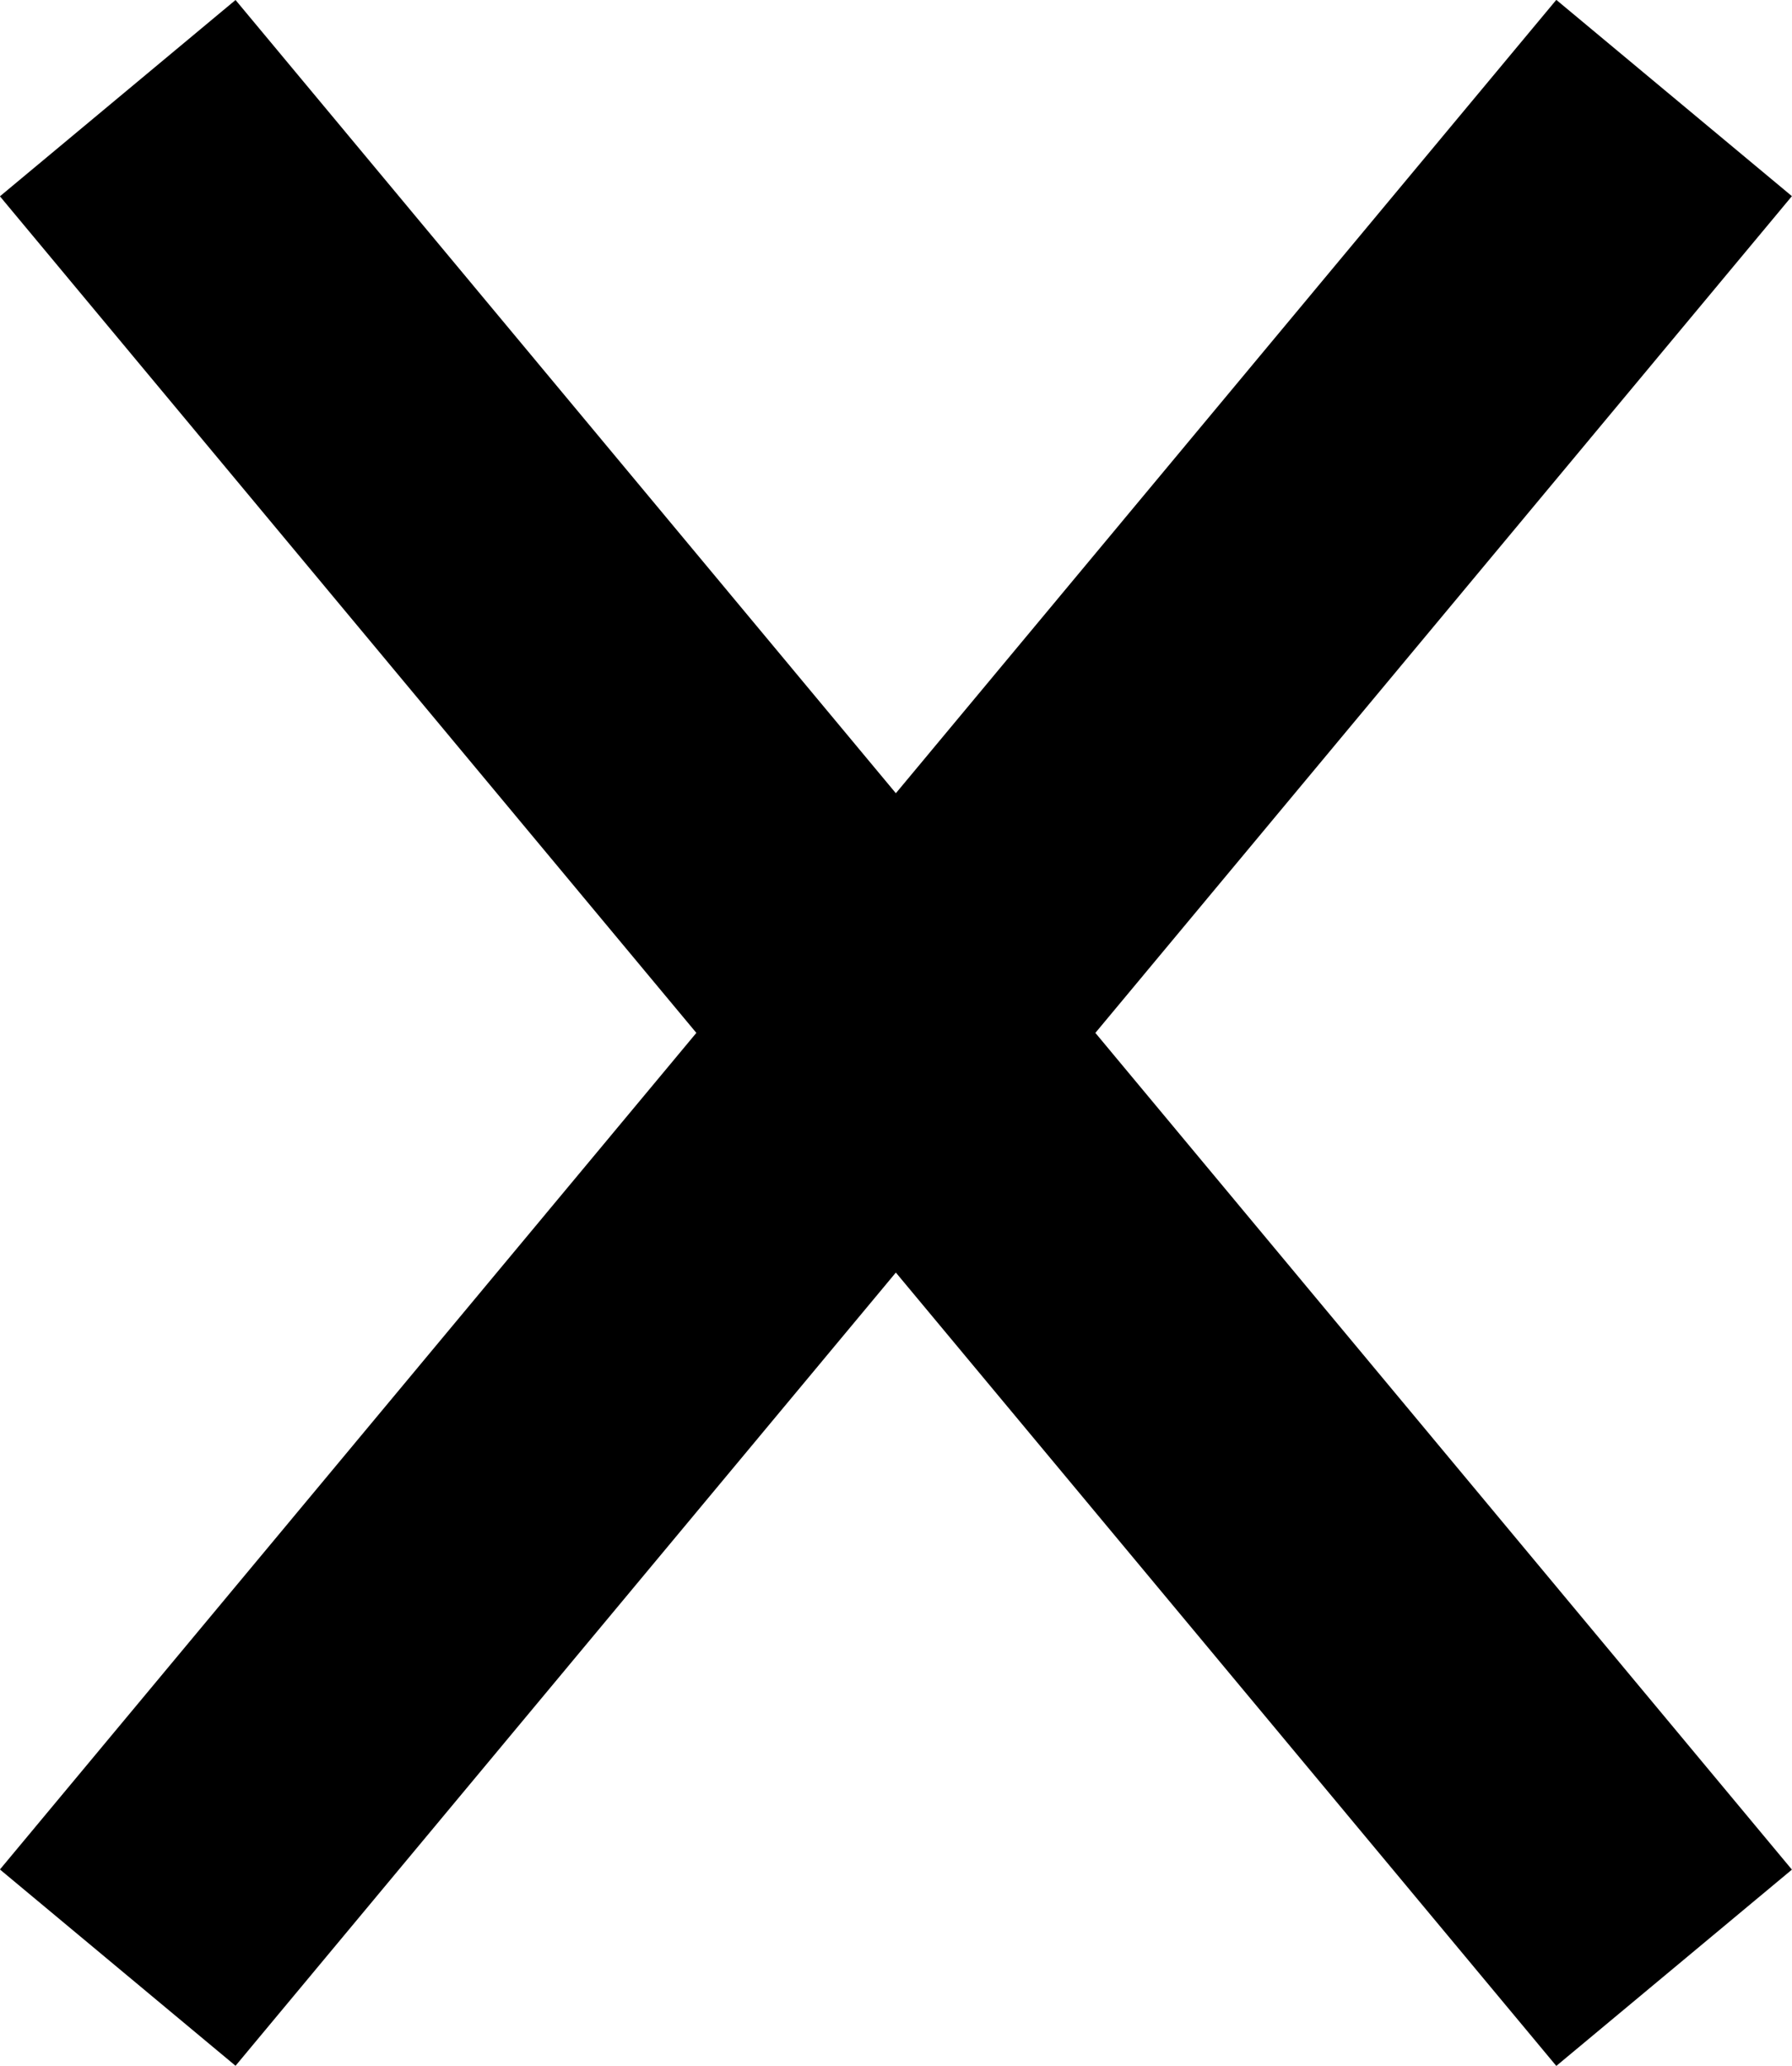 <svg xmlns="http://www.w3.org/2000/svg" width="11.689" height="13.47" viewBox="0 0 11.689 13.47">
  <g id="Group_168" data-name="Group 168" transform="translate(1295.28 2713.019)">
    <path id="Path_17" data-name="Path 17" d="M-1285.786-2718.391l-10.152,12.19" transform="translate(1.426 6.011)" fill="none" stroke="#000" stroke-width="2"/>
    <path id="Path_18" data-name="Path 18" d="M-1285.786-2706.2l-10.152-12.19" transform="translate(1.426 6.011)" fill="none" stroke="#000" stroke-width="2"/>
  </g>
</svg>
